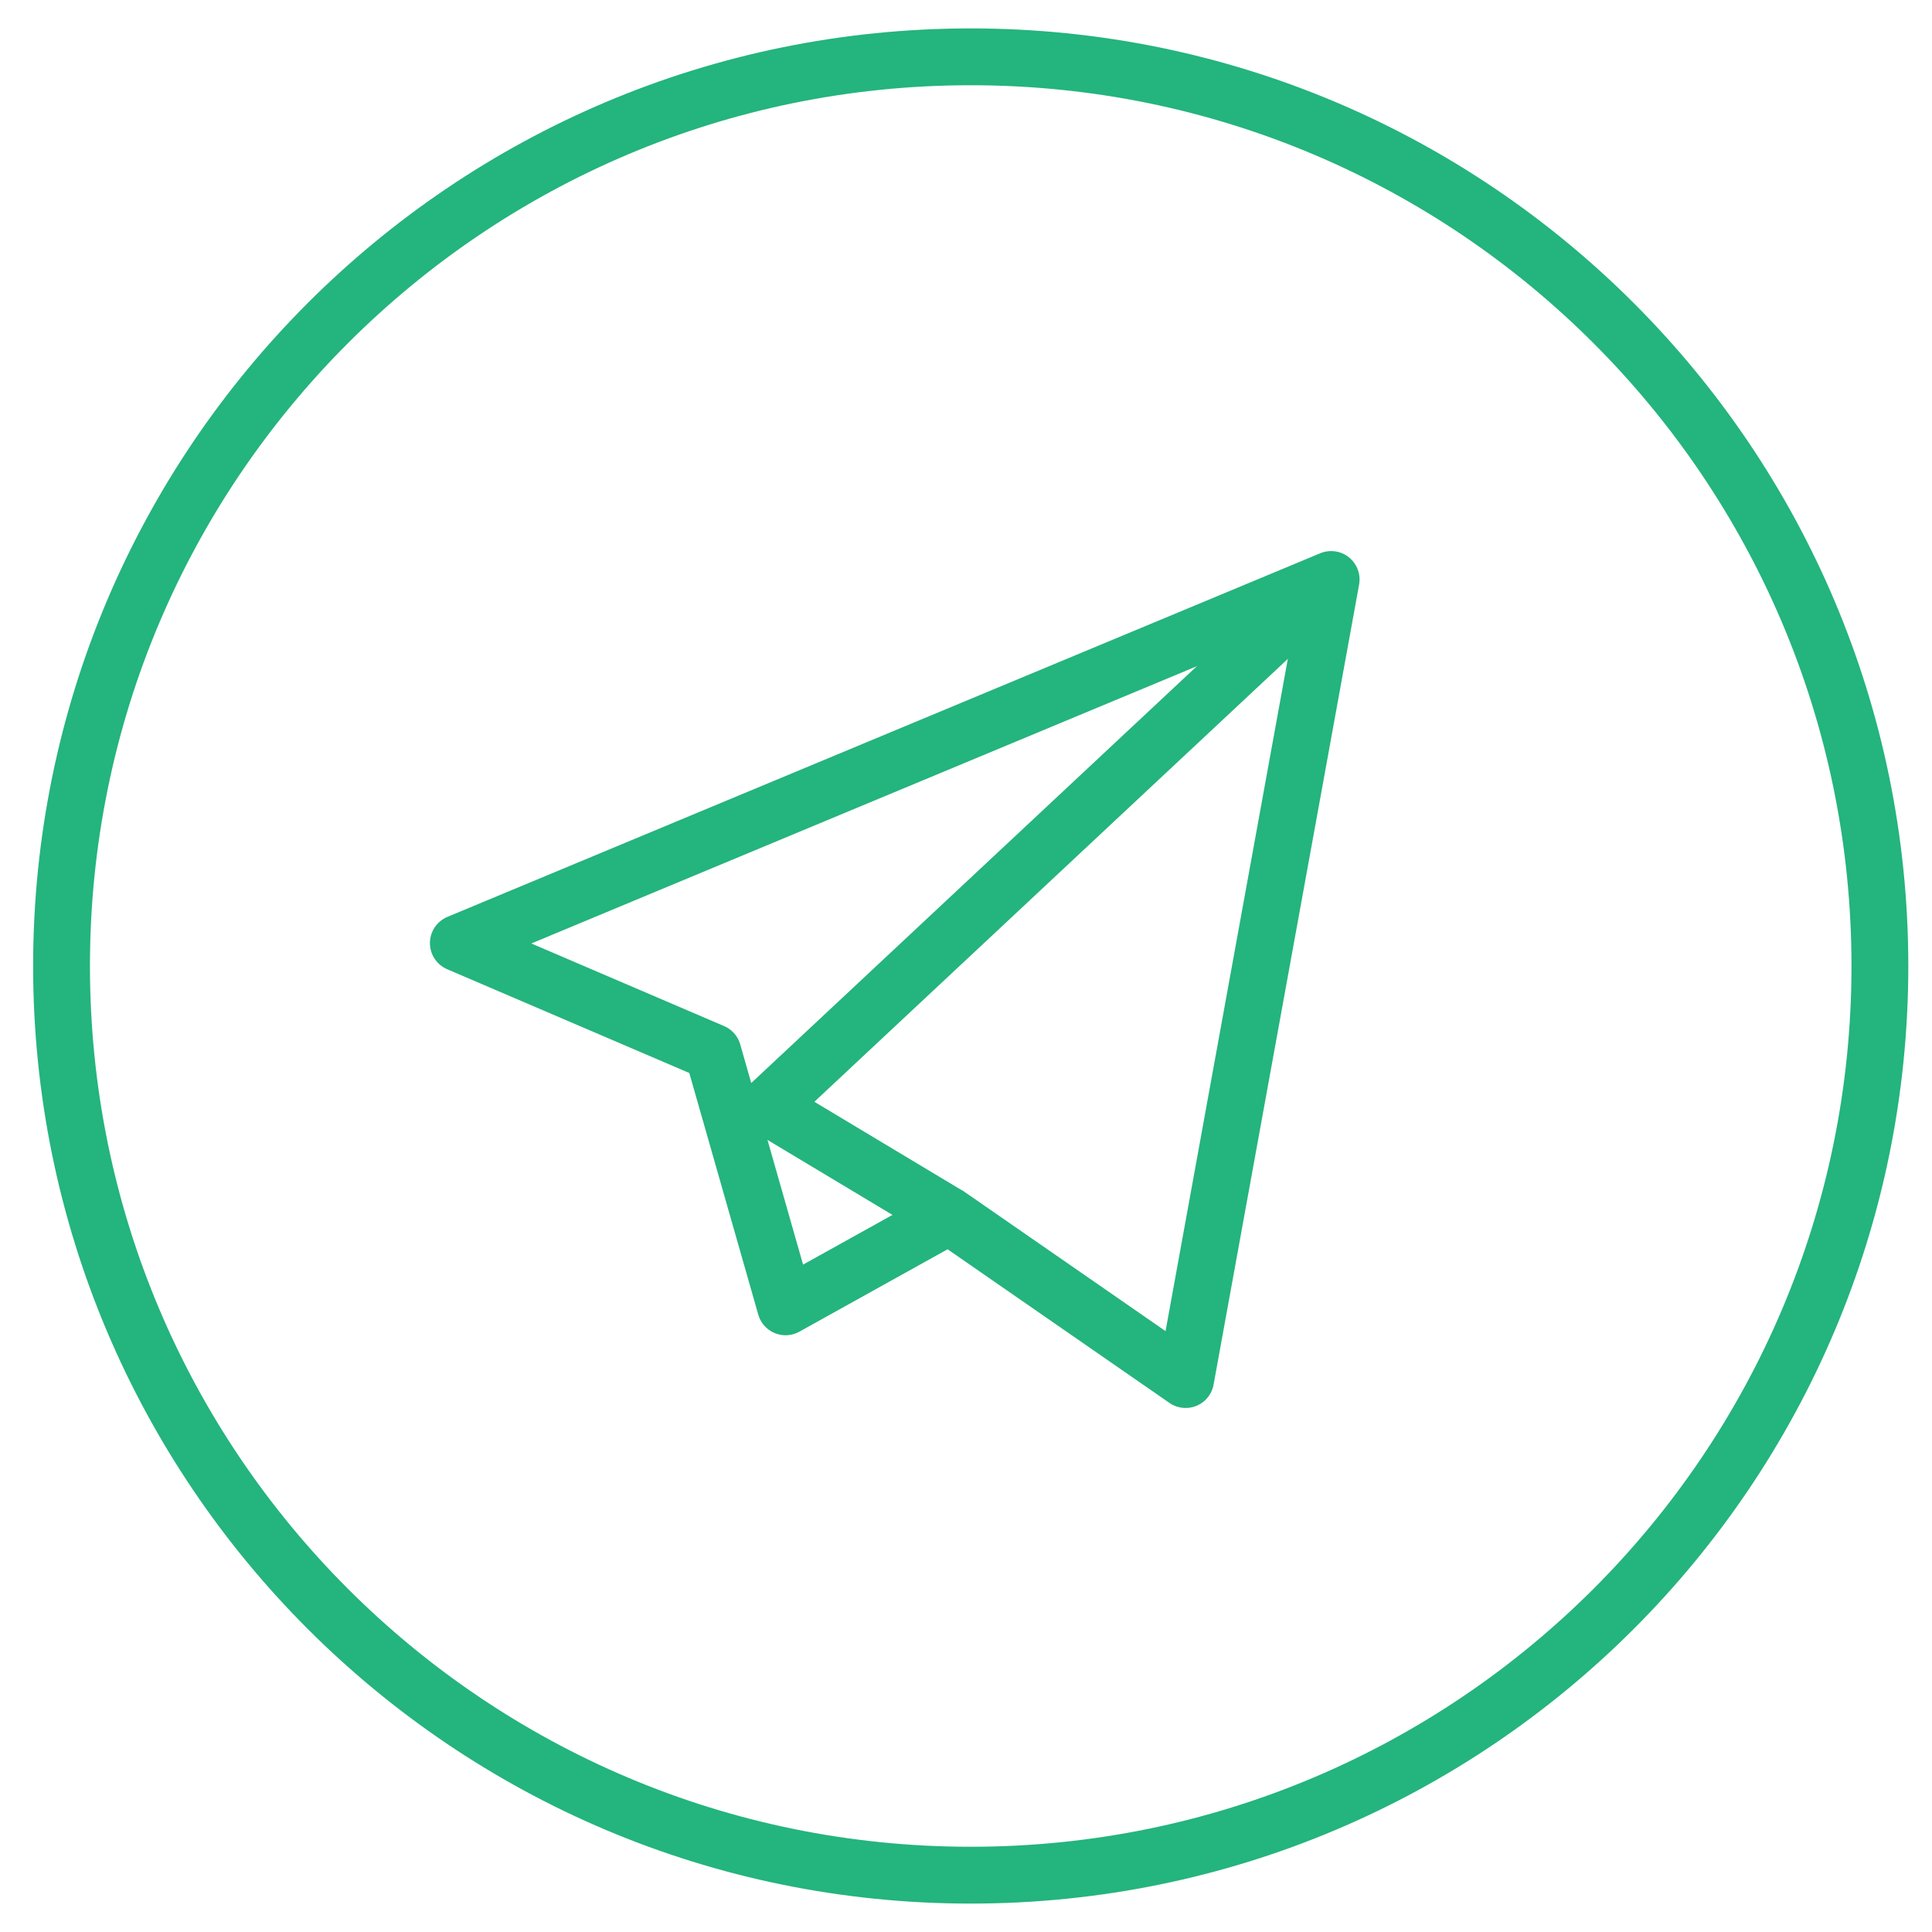 <?xml version="1.0" encoding="UTF-8"?>
<svg width="34px" height="34px" viewBox="0 0 34 34" version="1.1" xmlns="http://www.w3.org/2000/svg" xmlns:xlink="http://www.w3.org/1999/xlink">
    <!-- Generator: Sketch 54.1 (76490) - https://sketchapp.com -->
    <title>newsllater@1,5x</title>
    <desc>Created with Sketch.</desc>
    <g id="Dizajn" stroke="none" stroke-width="1" fill="none" fill-rule="evenodd">
        <g id="01-01-00-V2" transform="translate(-1029, -2677)" stroke="#24B47E">
            <g id="footer" transform="translate(0, 1817)">
                <g id="Footer">
                    <g id="Right" transform="translate(882, 622)">
                        <g id="Icon" transform="translate(3, 237)">
                            <g id="newsllater" transform="translate(143.083, 1)">
                                <path d="M34,17 C34,25.837 26.837,33 18,33 C9.164,33 2,25.837 2,17 C2,8.163 9.164,1 18,1 C26.837,1 34,8.163 34,17 Z" id="Stroke-364"></path>
                                <polygon id="Stroke-366" stroke-linecap="round" stroke-linejoin="round" points="24.343 10.198 8.983 16.597 13.463 18.517 14.742 22.998 17.622 21.397 21.782 24.278"></polygon>
                                <polyline id="Stroke-368" points="24.343 10.198 14.423 19.477 17.622 21.397"></polyline>
                            </g>
                        </g>
                    </g>
                </g>
            </g>
        </g>
    </g>
</svg>